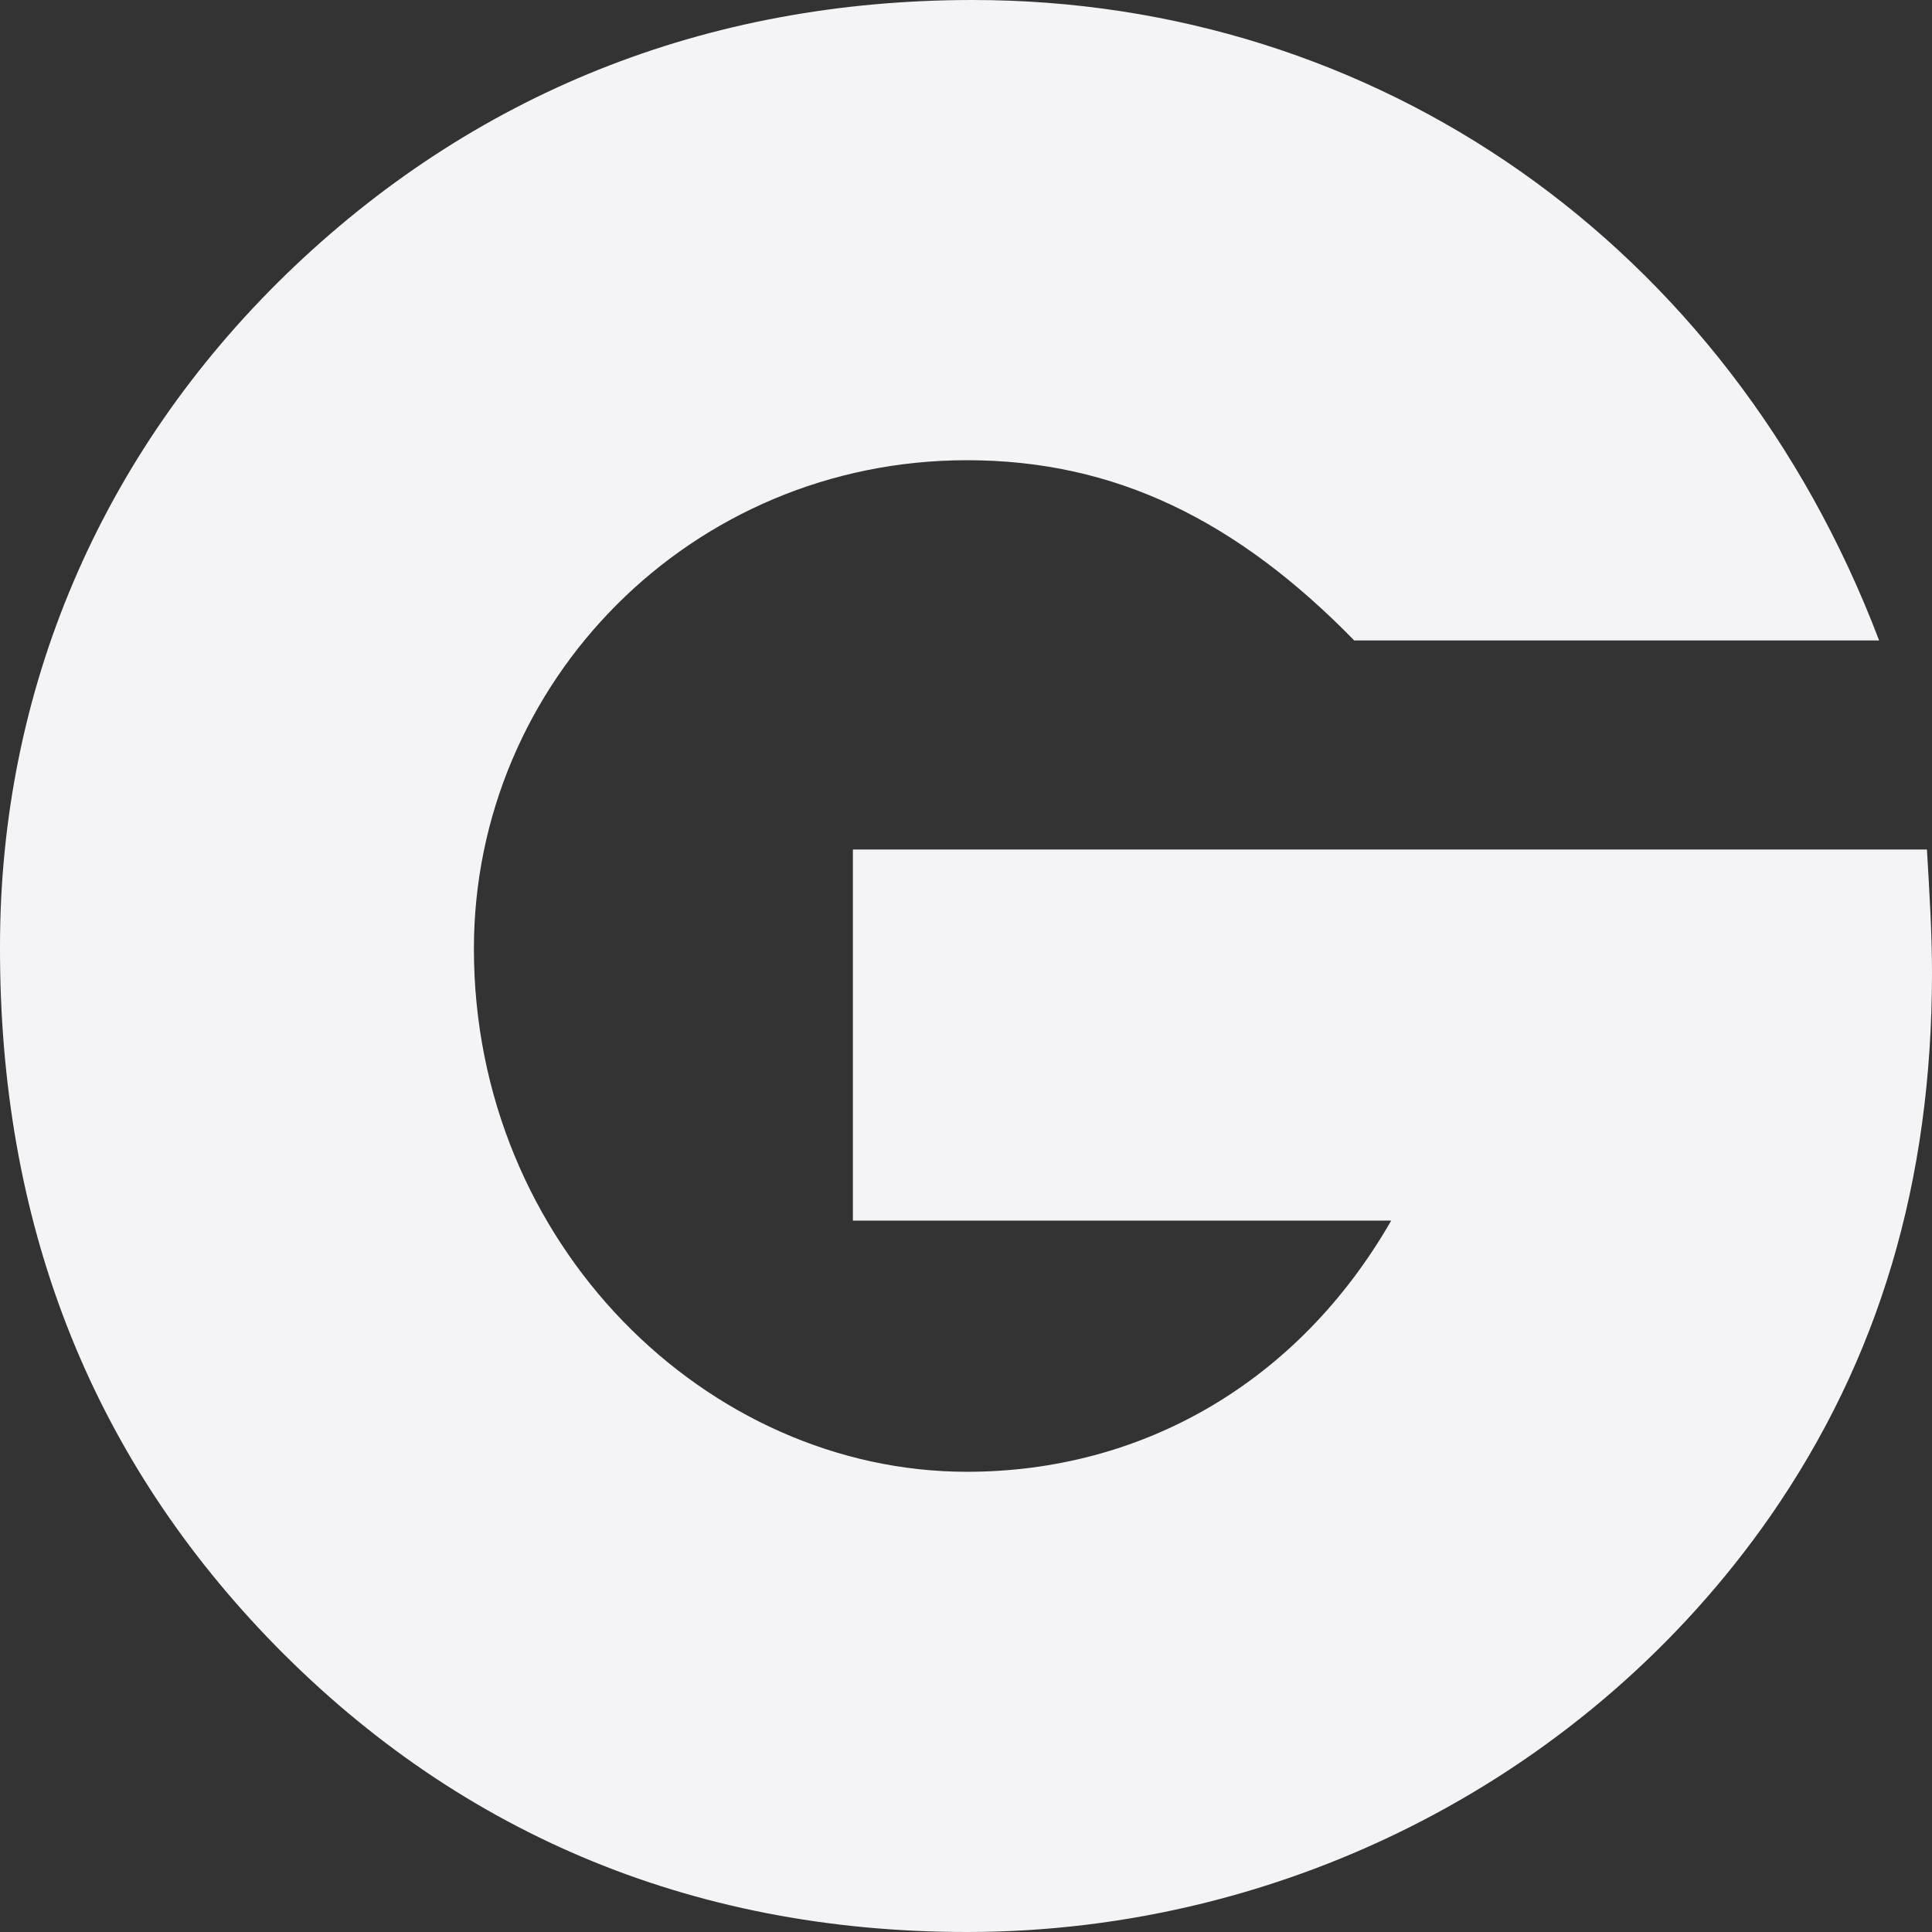 <svg fill="#f4f4f7" viewBox="0 0 24 24" xmlns="http://www.w3.org/2000/svg">
    <rect x="0" y="0" width="24" height="24" fill="#333333" stroke="none"/>
    <path d="M3.316 20.334C5.618 22.736 8.554 24 12.012 24c3.988 0 7.739-1.95 9.978-5.163 1.353-1.95 2.01-4.158 2.01-6.755 0-.484-.032-1.006-.063-1.529H10.595v4.61h6.687c-1.155 2.012-3.094 3.12-5.27 3.12-3.229 0-6.125-2.824-6.125-6.497 0-3.315 2.699-6.069 6.125-6.069 1.844 0 3.355.749 4.811 2.239h6.52C21.468 3.019 17.084 0 12.083 0c-3.323 0-6.22 1.17-8.53 3.409C1.25 5.647 0 8.572 0 11.754c-.008 3.417 1.108 6.271 3.316 8.58z"/>
</svg>
